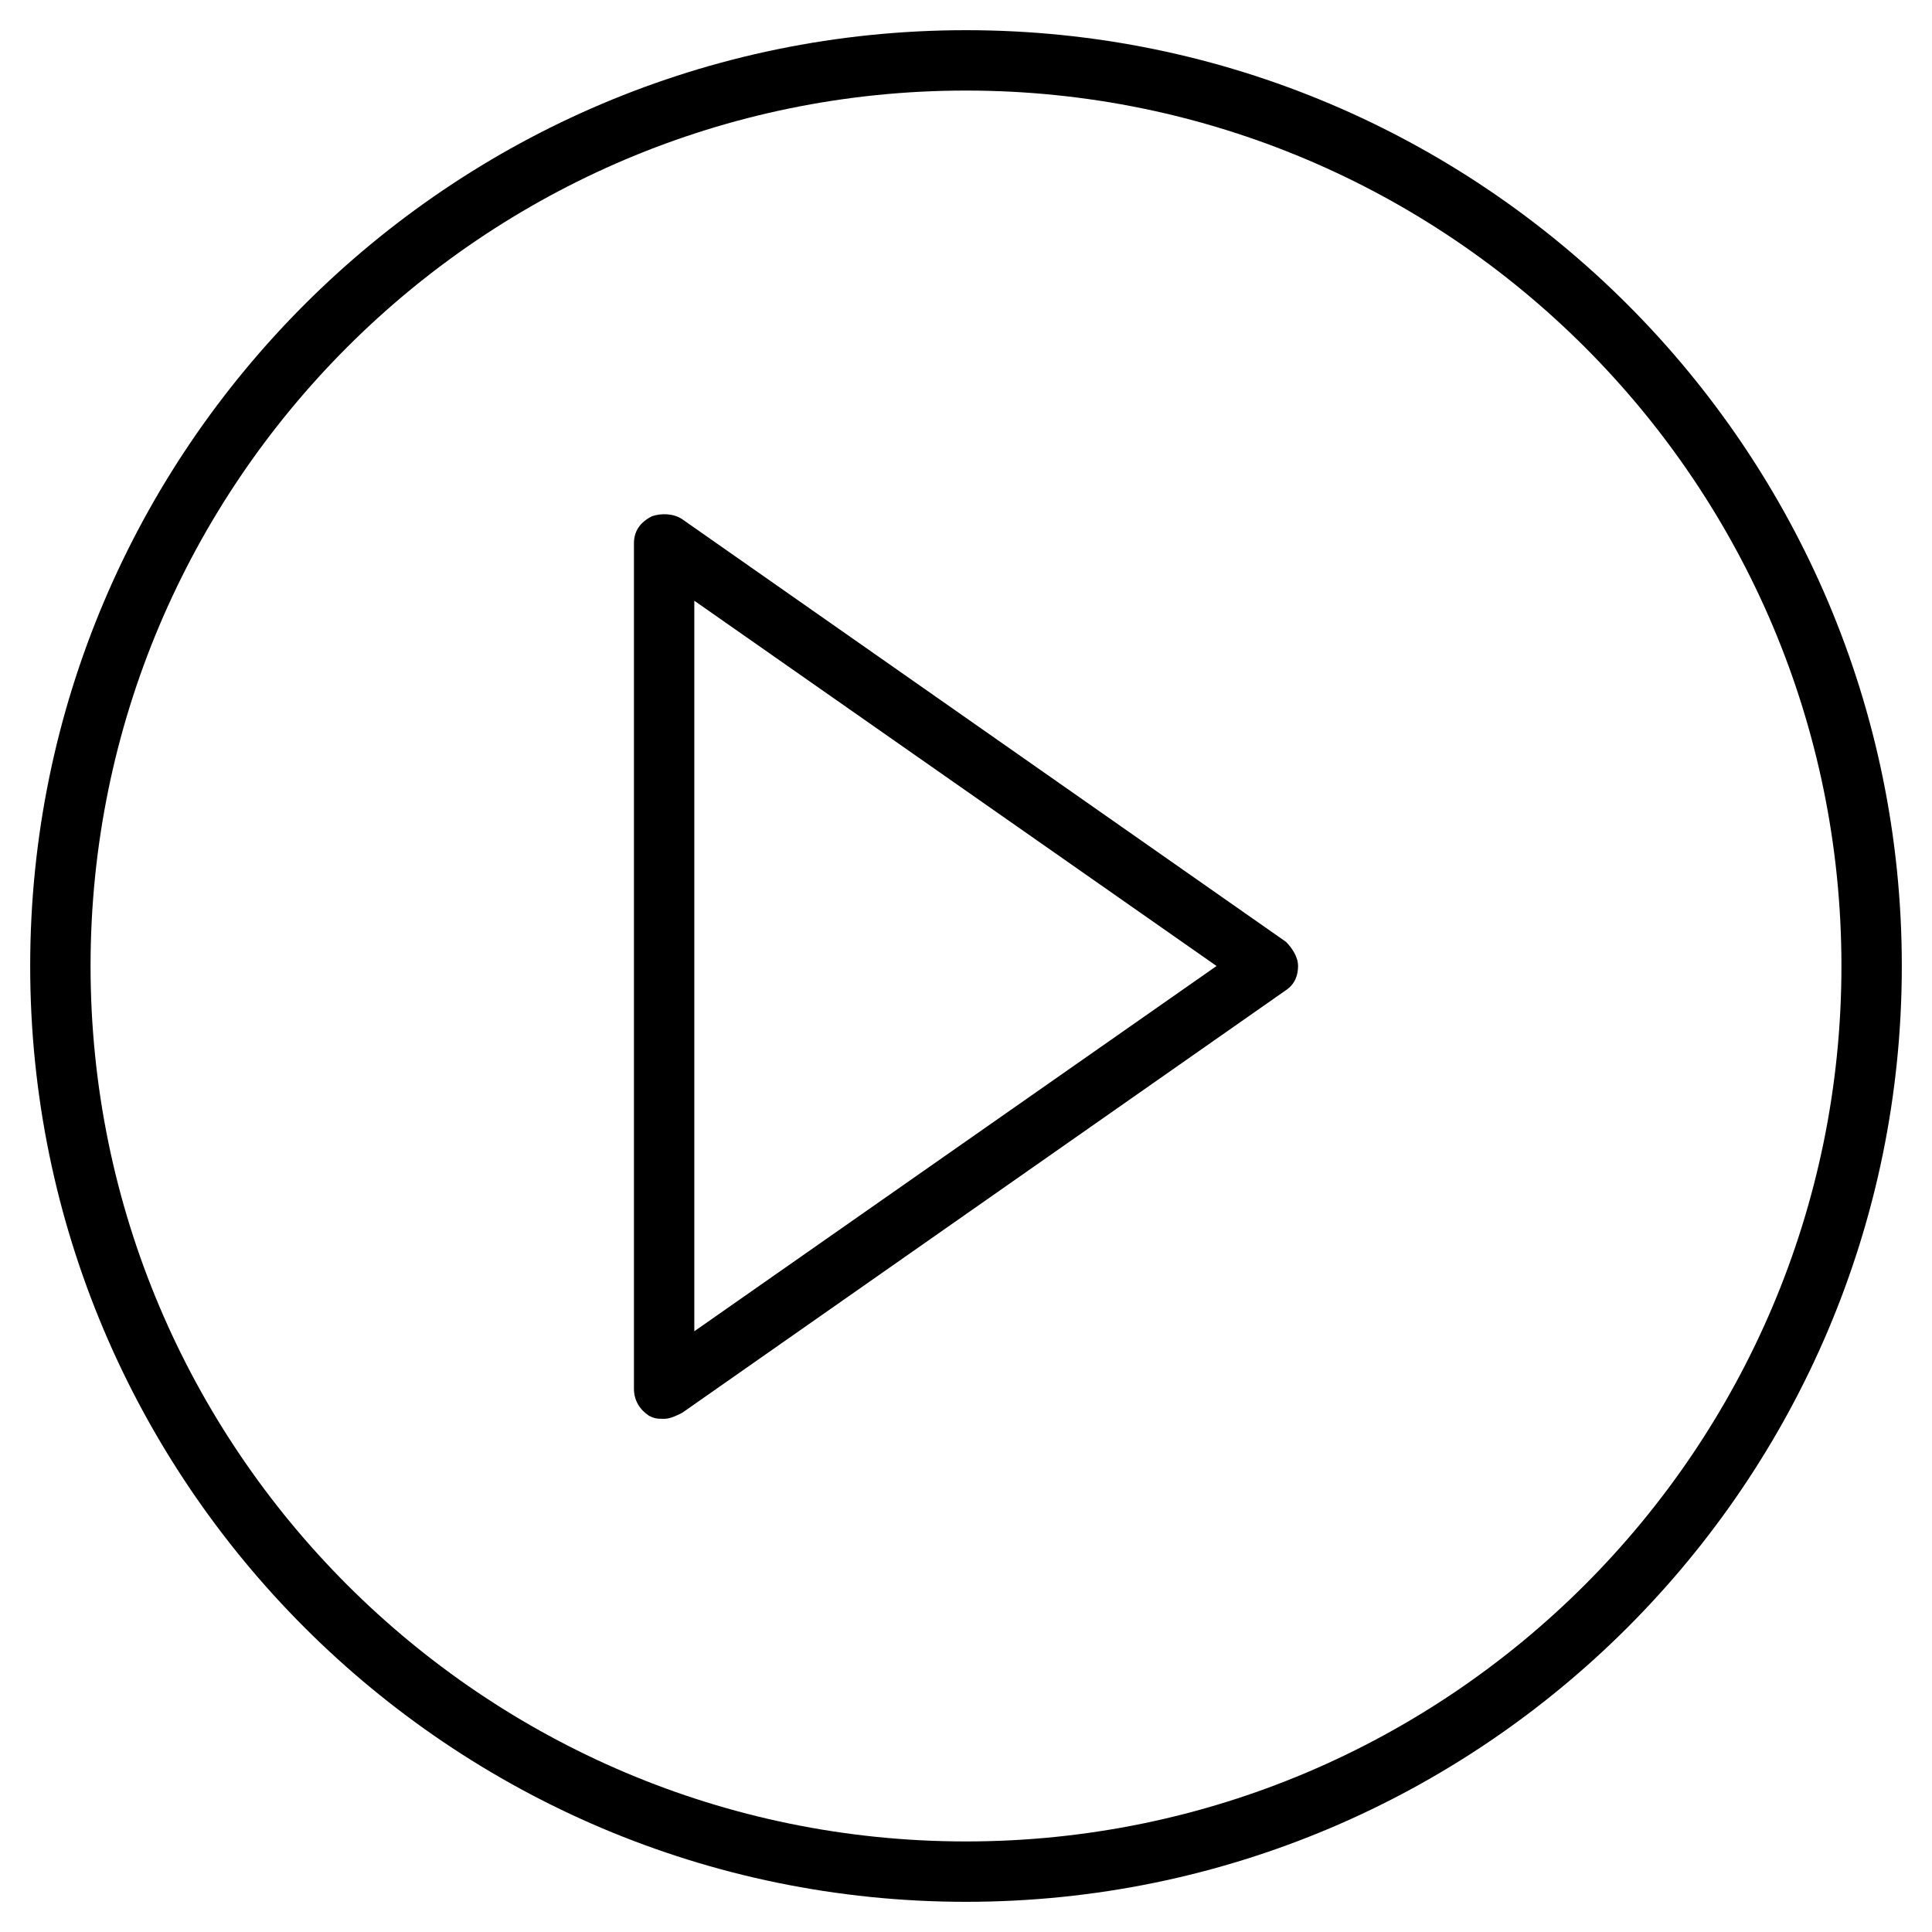 <?xml version="1.0" encoding="utf-8"?>
<!-- Generator: Adobe Illustrator 19.1.0, SVG Export Plug-In . SVG Version: 6.00 Build 0)  -->
<!DOCTYPE svg PUBLIC "-//W3C//DTD SVG 1.1//EN" "http://www.w3.org/Graphics/SVG/1.1/DTD/svg11.dtd">
<svg version="1.1" id="Layer_1" xmlns="http://www.w3.org/2000/svg" xmlns:xlink="http://www.w3.org/1999/xlink" x="0px" y="0px"
	 width="64px" height="64px" viewBox="0 0 64 64" enable-background="new 0 0 64 64" xml:space="preserve">
<path d="M32,1C14.9,1,1,14.9,1,32s13.9,31,31,31s31-13.9,31-31S49.1,1,32,1z M32,61C16,61,3,48,3,32S16,3,32,3s29,13,29,29
	S48,61,32,61z"/>
<path d="M42.6,31.2l-20-14c-0.3-0.2-0.7-0.2-1-0.1C21.2,17.3,21,17.6,21,18v28c0,0.4,0.2,0.7,0.5,0.9C21.7,47,21.8,47,22,47
	c0.2,0,0.4-0.1,0.6-0.2l20-14c0.3-0.2,0.4-0.5,0.4-0.8S42.8,31.4,42.6,31.2z M23,44.1V19.9L40.3,32L23,44.1z"/>
</svg>
